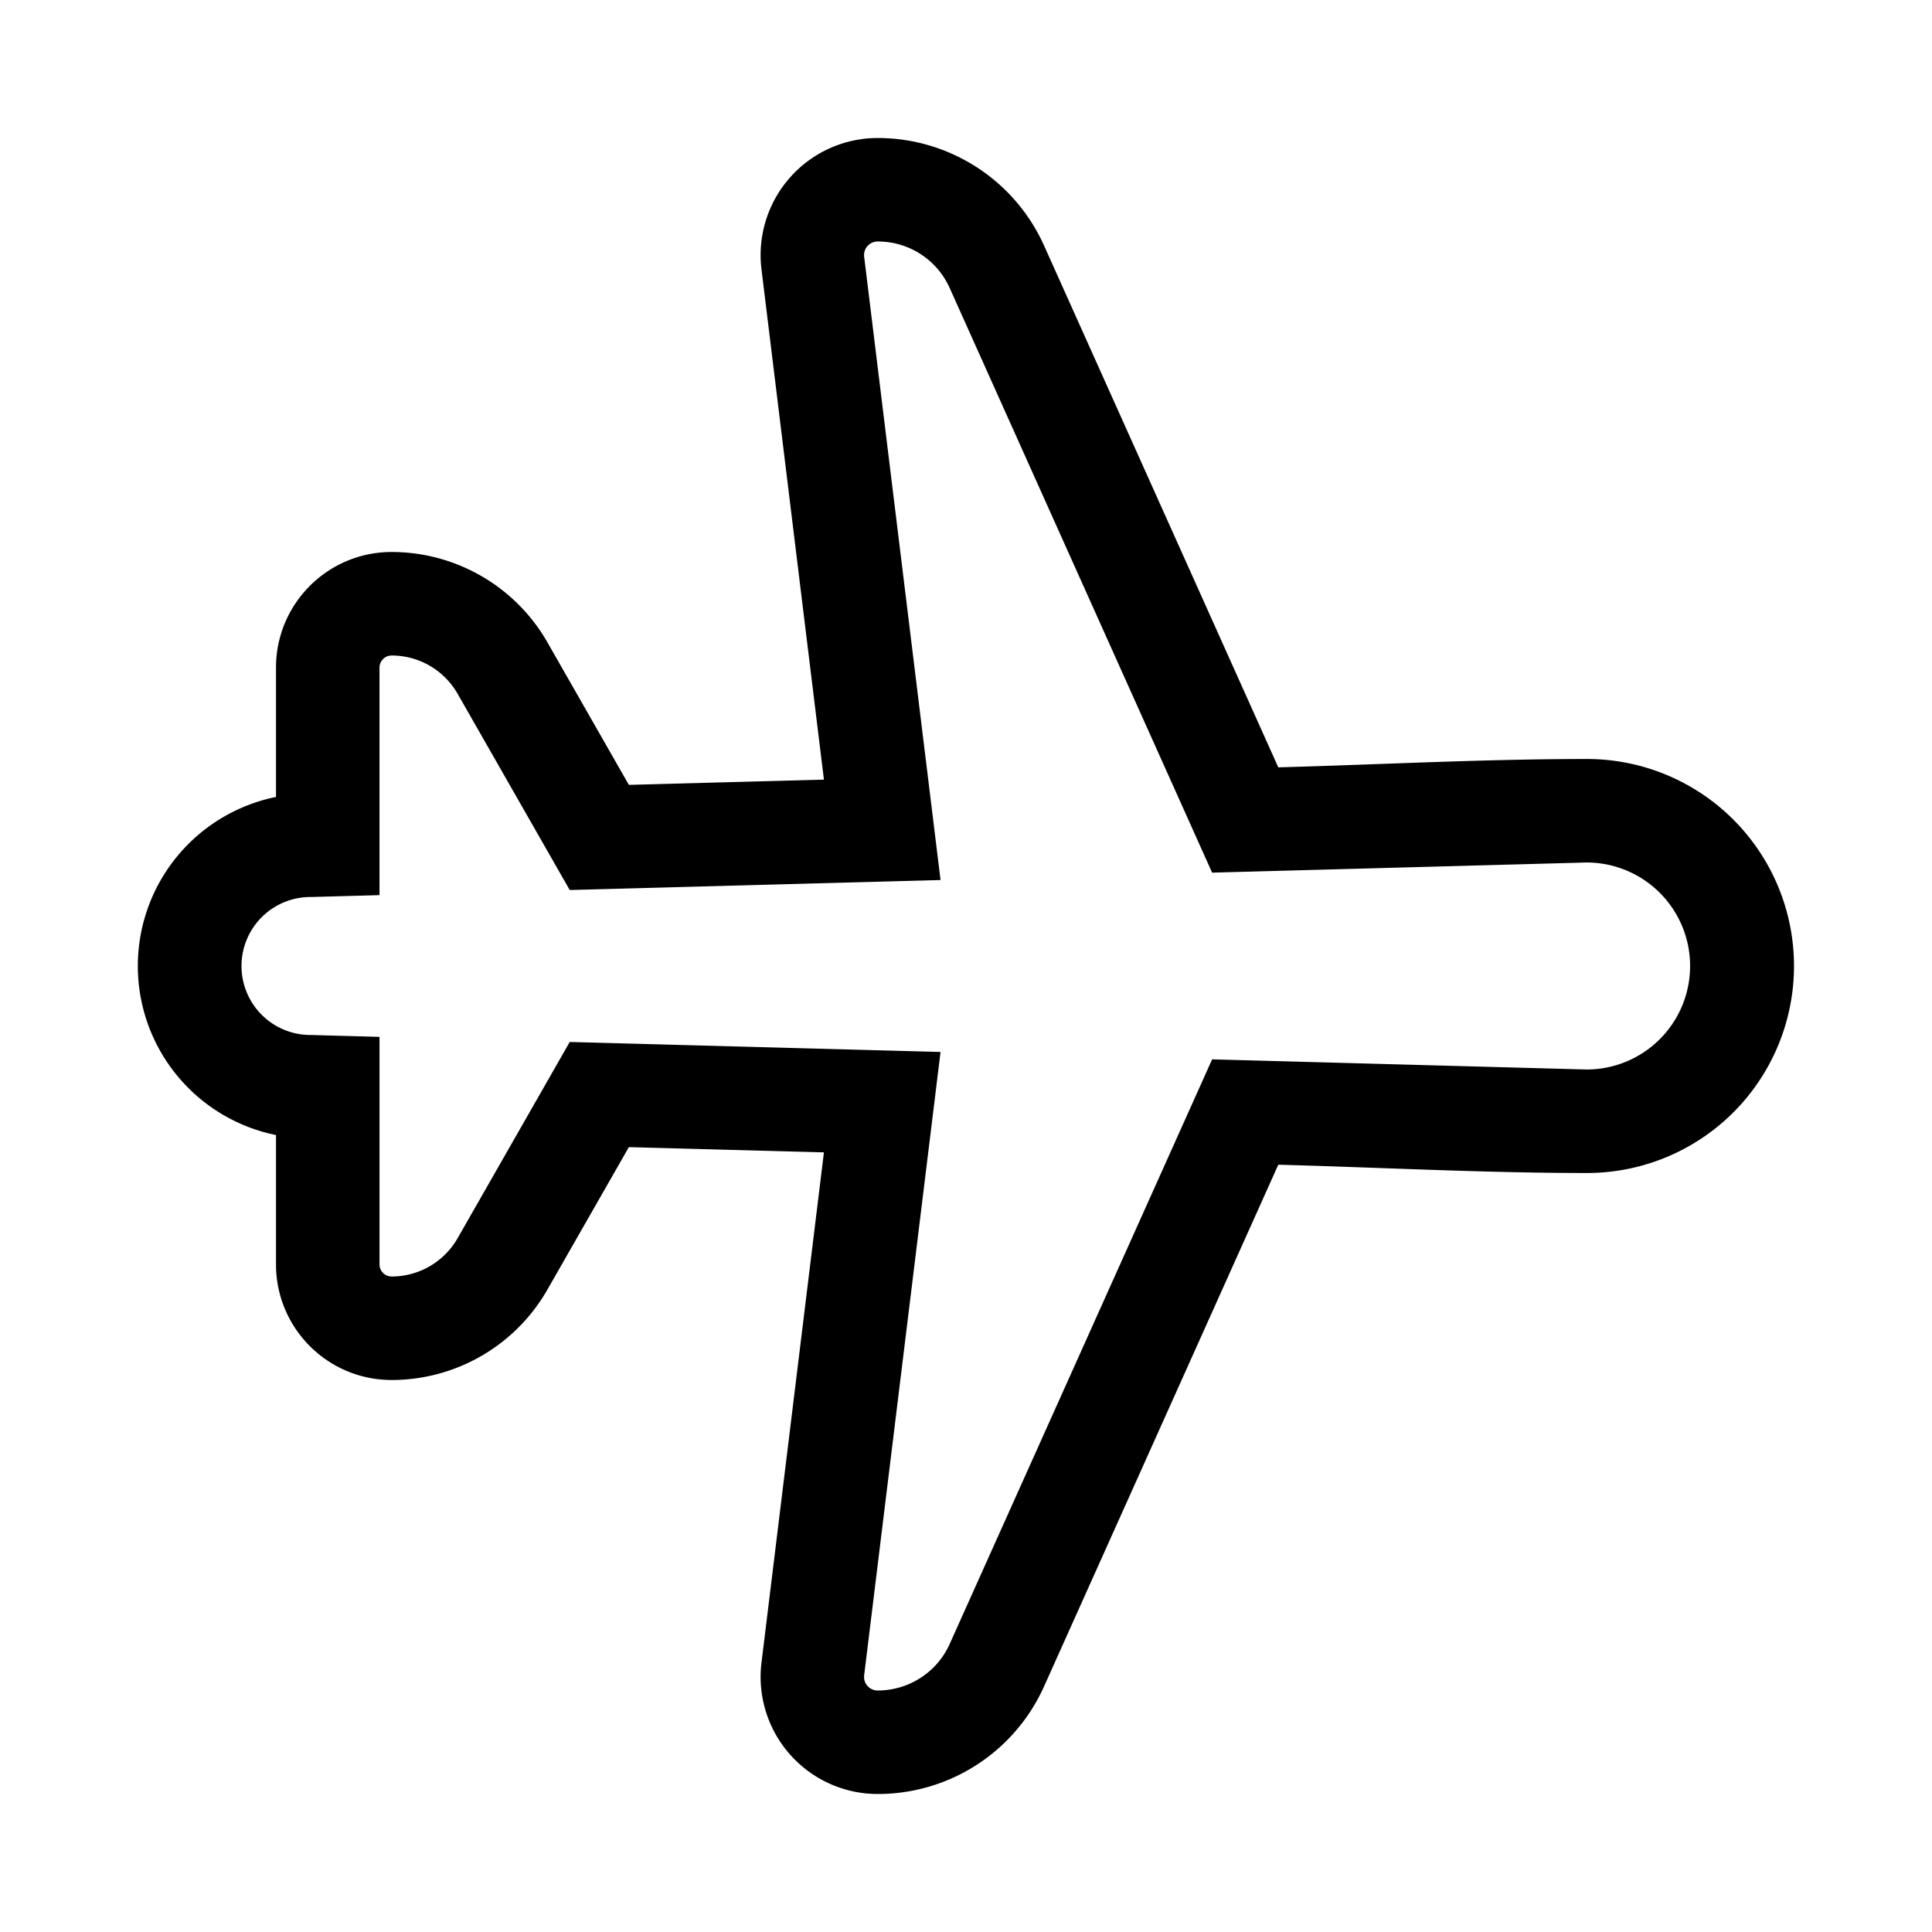 <svg xmlns="http://www.w3.org/2000/svg" width="1em" height="1em" viewBox="0 0 28 28"><path fill="currentColor" d="M11.036 3.903A1.697 1.697 0 0 1 12.72 2c1.041 0 1.986.611 2.412 1.561l3.394 7.56C20.016 11.08 21.51 11 23 11a3 3 0 1 1 0 6c-1.49 0-2.984-.08-4.474-.12l-3.394 7.559A2.64 2.64 0 0 1 12.72 26a1.697 1.697 0 0 1-1.684-1.903l.905-7.396l-2.827-.076l-1.18 2.064A2.6 2.6 0 0 1 5.676 20C4.75 20 4 19.25 4 18.324V16.45a2.5 2.5 0 0 1 0-4.9V9.676C4 8.75 4.75 8 5.676 8c.933 0 1.795.5 2.258 1.31l1.18 2.065l2.827-.076zM12.72 3.5a.197.197 0 0 0-.196.221l1.107 9.033l-5.374.145l-1.625-2.844a1.1 1.1 0 0 0-.956-.555a.176.176 0 0 0-.176.176v3.297L4.51 13H4.5a1 1 0 1 0 0 2h.01l.99.027v3.297c0 .097.079.176.176.176c.395 0 .76-.212.956-.555l1.625-2.844l5.374.145l-1.107 9.033a.197.197 0 0 0 .196.221c.45 0 .86-.264 1.044-.675l3.803-8.472l5.35.145l.083.002a1.5 1.5 0 1 0-.083-2.998l-5.35.145l-3.803-8.472A1.14 1.14 0 0 0 12.72 3.5"/></svg>